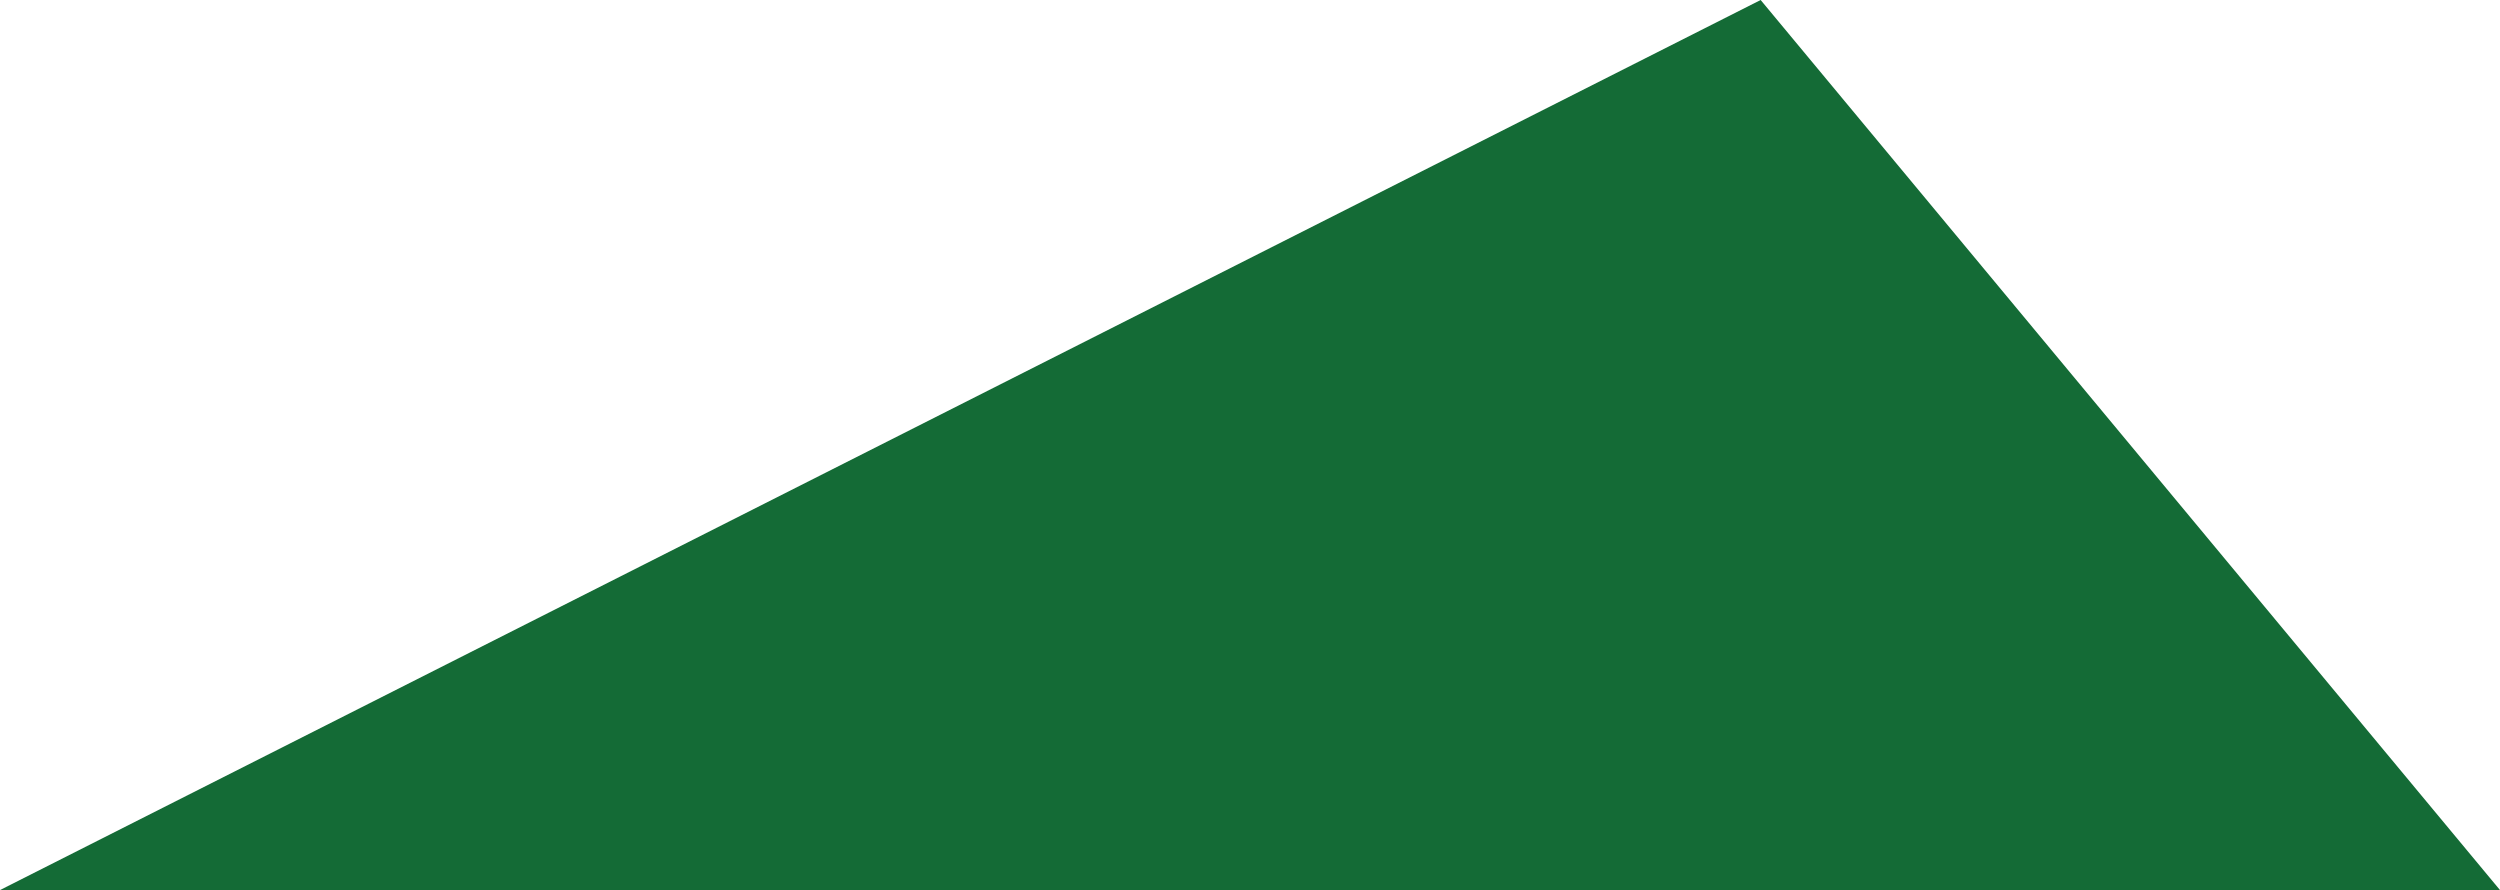 <?xml version="1.0" encoding="utf-8"?>
<!-- Generator: Adobe Illustrator 16.0.3, SVG Export Plug-In . SVG Version: 6.00 Build 0)  -->
<!DOCTYPE svg PUBLIC "-//W3C//DTD SVG 1.1//EN" "http://www.w3.org/Graphics/SVG/1.1/DTD/svg11.dtd">
<svg version="1.1" id="Layer_1" xmlns="http://www.w3.org/2000/svg" xmlns:xlink="http://www.w3.org/1999/xlink" x="0px" y="0px"
	 width="132.17px" height="47.056px" viewBox="0 0 132.17 47.056" enable-background="new 0 0 132.17 47.056" xml:space="preserve">
<polygon fill="#146B36" points="132.17,47.056 93.082,0 0,47.056 "/>
</svg>
